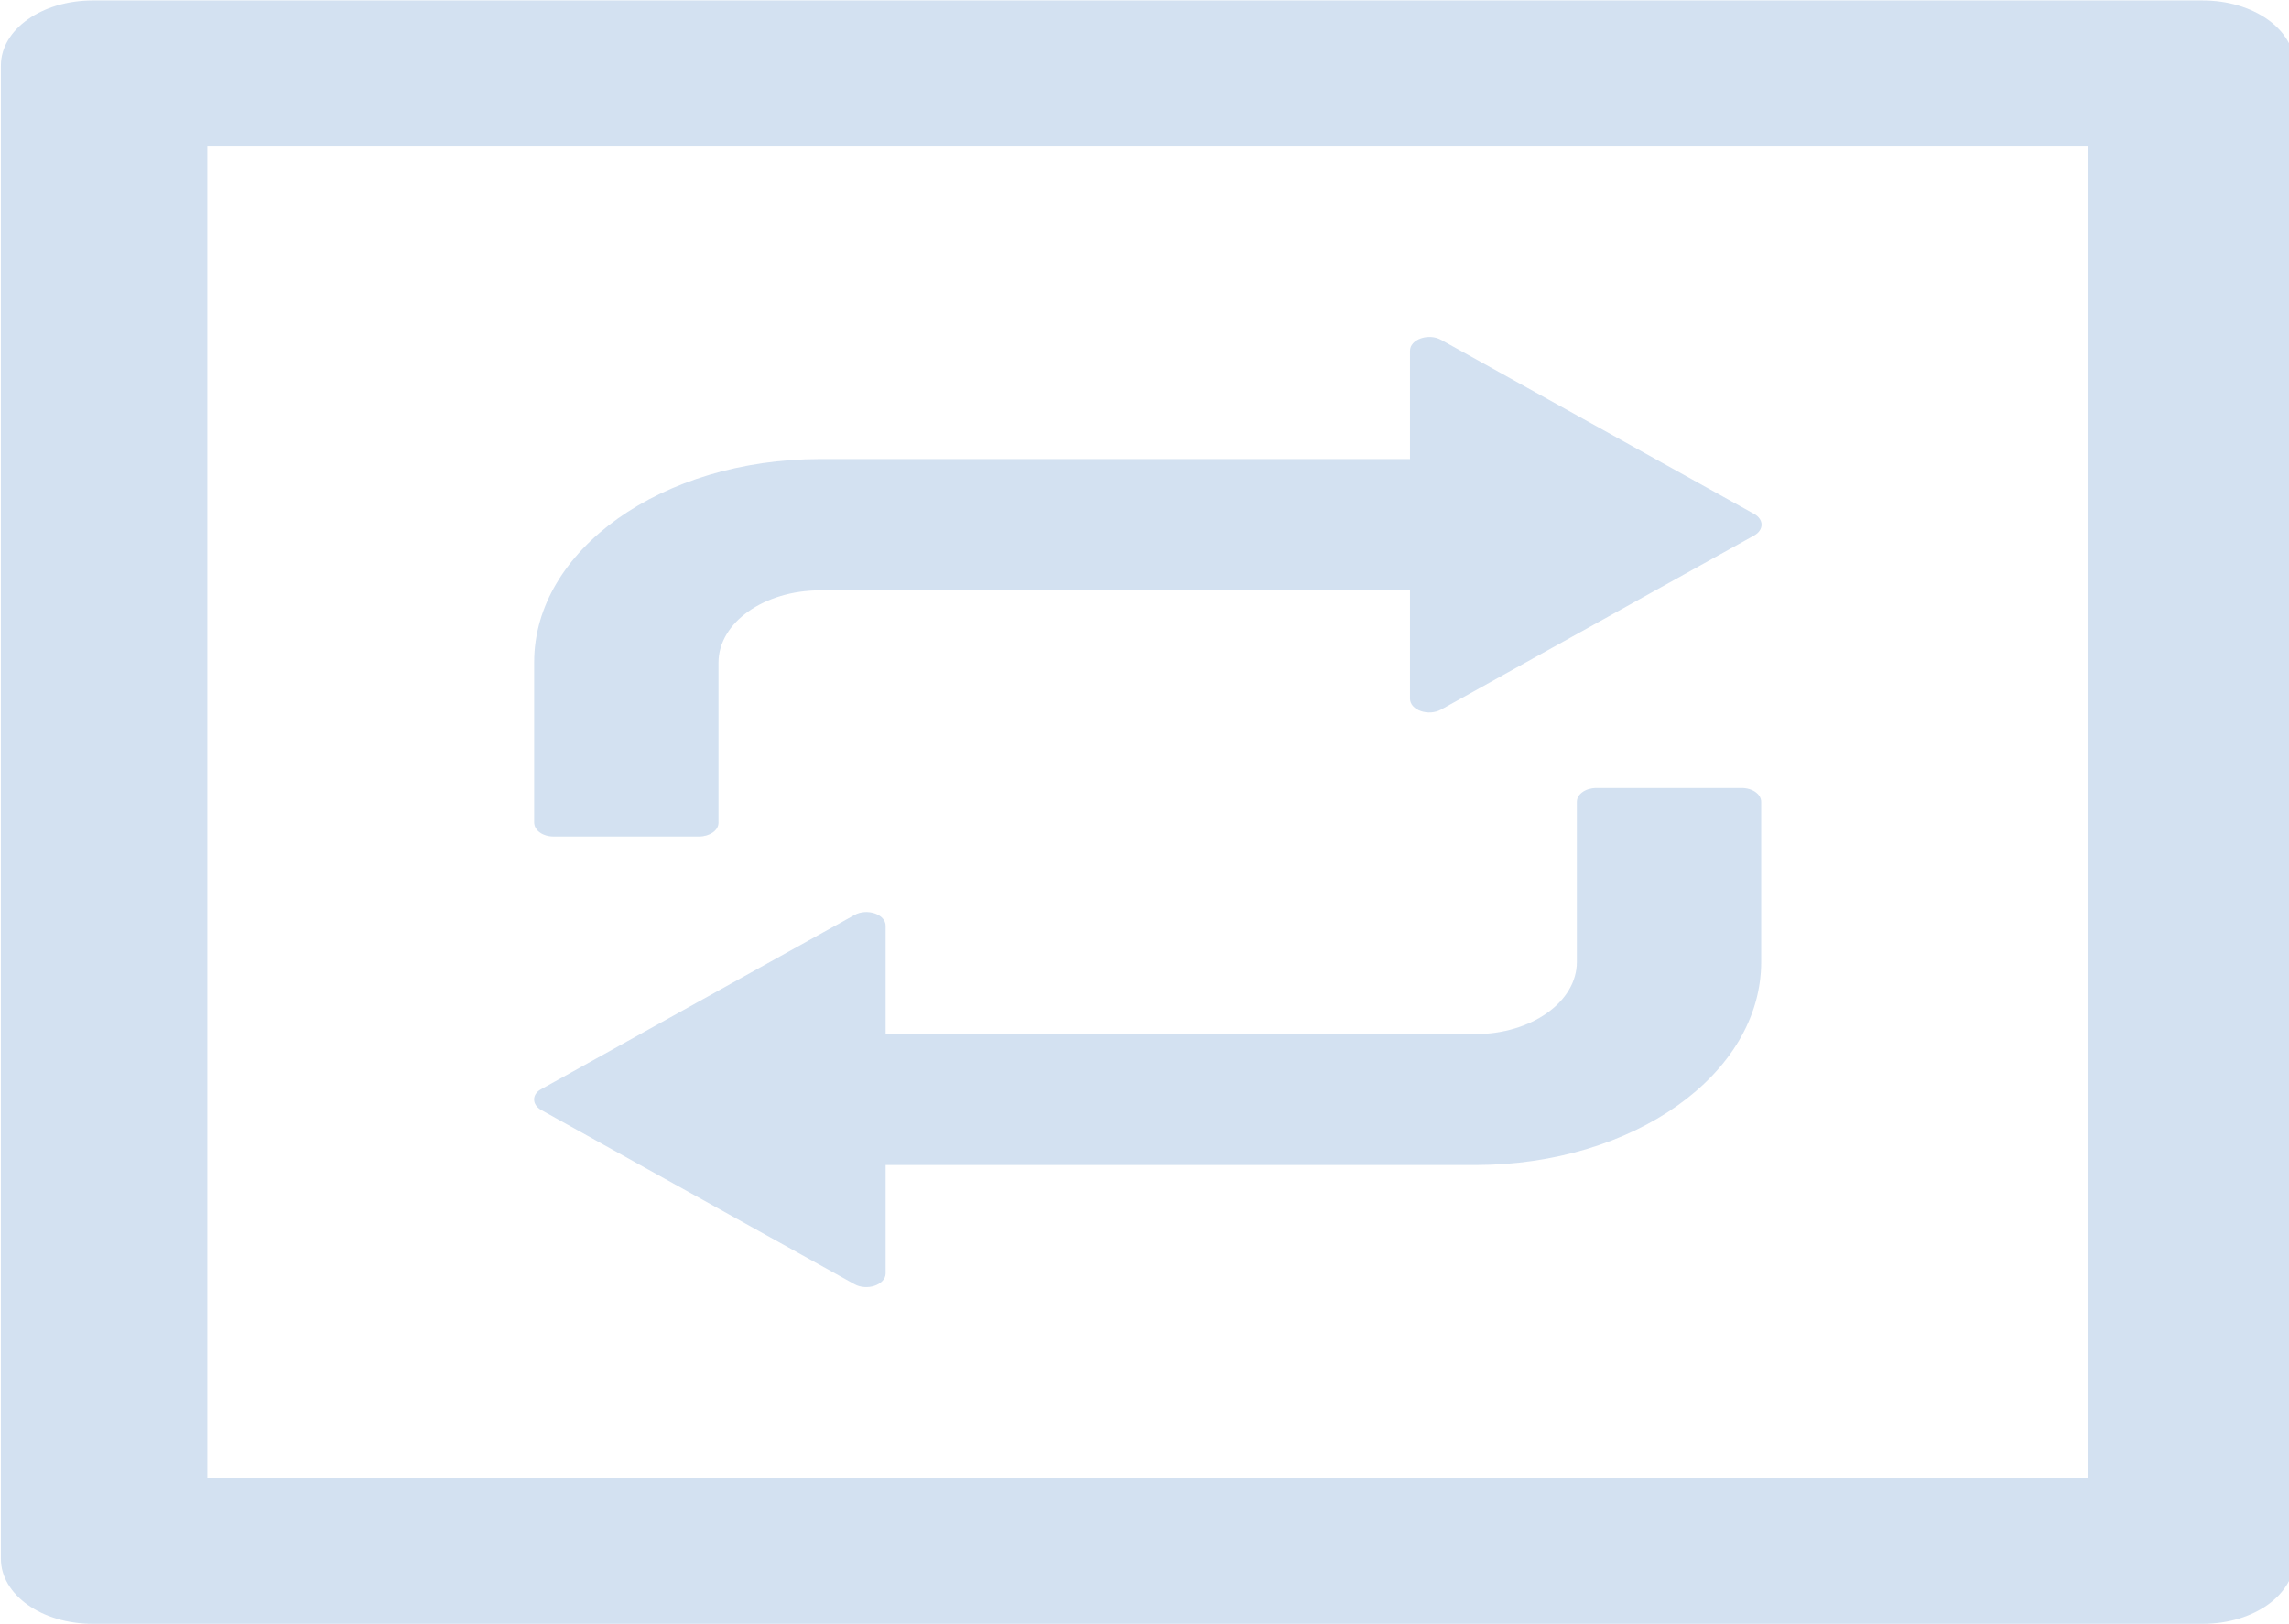 <svg width="1440" height="1022" viewBox="0 0 1440 1022" fill="none" xmlns="http://www.w3.org/2000/svg">
<path d="M1385.71 0.286H58.286C26.363 0.286 0.571 18.544 0.571 41.143V980.857C0.571 1003.46 26.363 1021.71 58.286 1021.71H1385.71C1417.64 1021.71 1443.43 1003.46 1443.43 980.857V41.143C1443.43 18.544 1417.64 0.286 1385.71 0.286ZM1313.57 929.786H130.429V92.214H1313.57V929.786ZM348.3 526.321H439.741C446.414 526.321 452.005 522.491 452.005 517.639V416.901C452.005 391.748 480.682 371.447 516.032 371.447H887.027V439.628C887.027 446.905 898.75 450.863 906.686 446.395L1103.46 336.974C1109.77 333.527 1109.77 326.76 1103.46 323.312L906.686 213.892C898.75 209.423 887.027 213.509 887.027 220.659V288.839H515.852C416.475 288.839 336.036 346.039 336.036 416.645V517.384C336.036 522.491 341.446 526.321 348.3 526.321ZM340.725 698.56L537.495 807.98C545.43 812.449 557.154 808.363 557.154 801.213V733.033H928.148C1027.52 733.033 1107.96 675.833 1107.96 605.227V504.488C1107.96 499.764 1102.55 495.806 1095.7 495.806H1004.26C997.586 495.806 991.995 499.637 991.995 504.488V605.227C991.995 630.379 963.318 650.68 927.968 650.68H557.154V582.5C557.154 575.222 545.43 571.264 537.495 575.733L340.725 685.154C334.412 688.346 334.412 695.112 340.725 698.56Z" fill="#6C9BCF" fill-opacity="0.3"/>
</svg>
